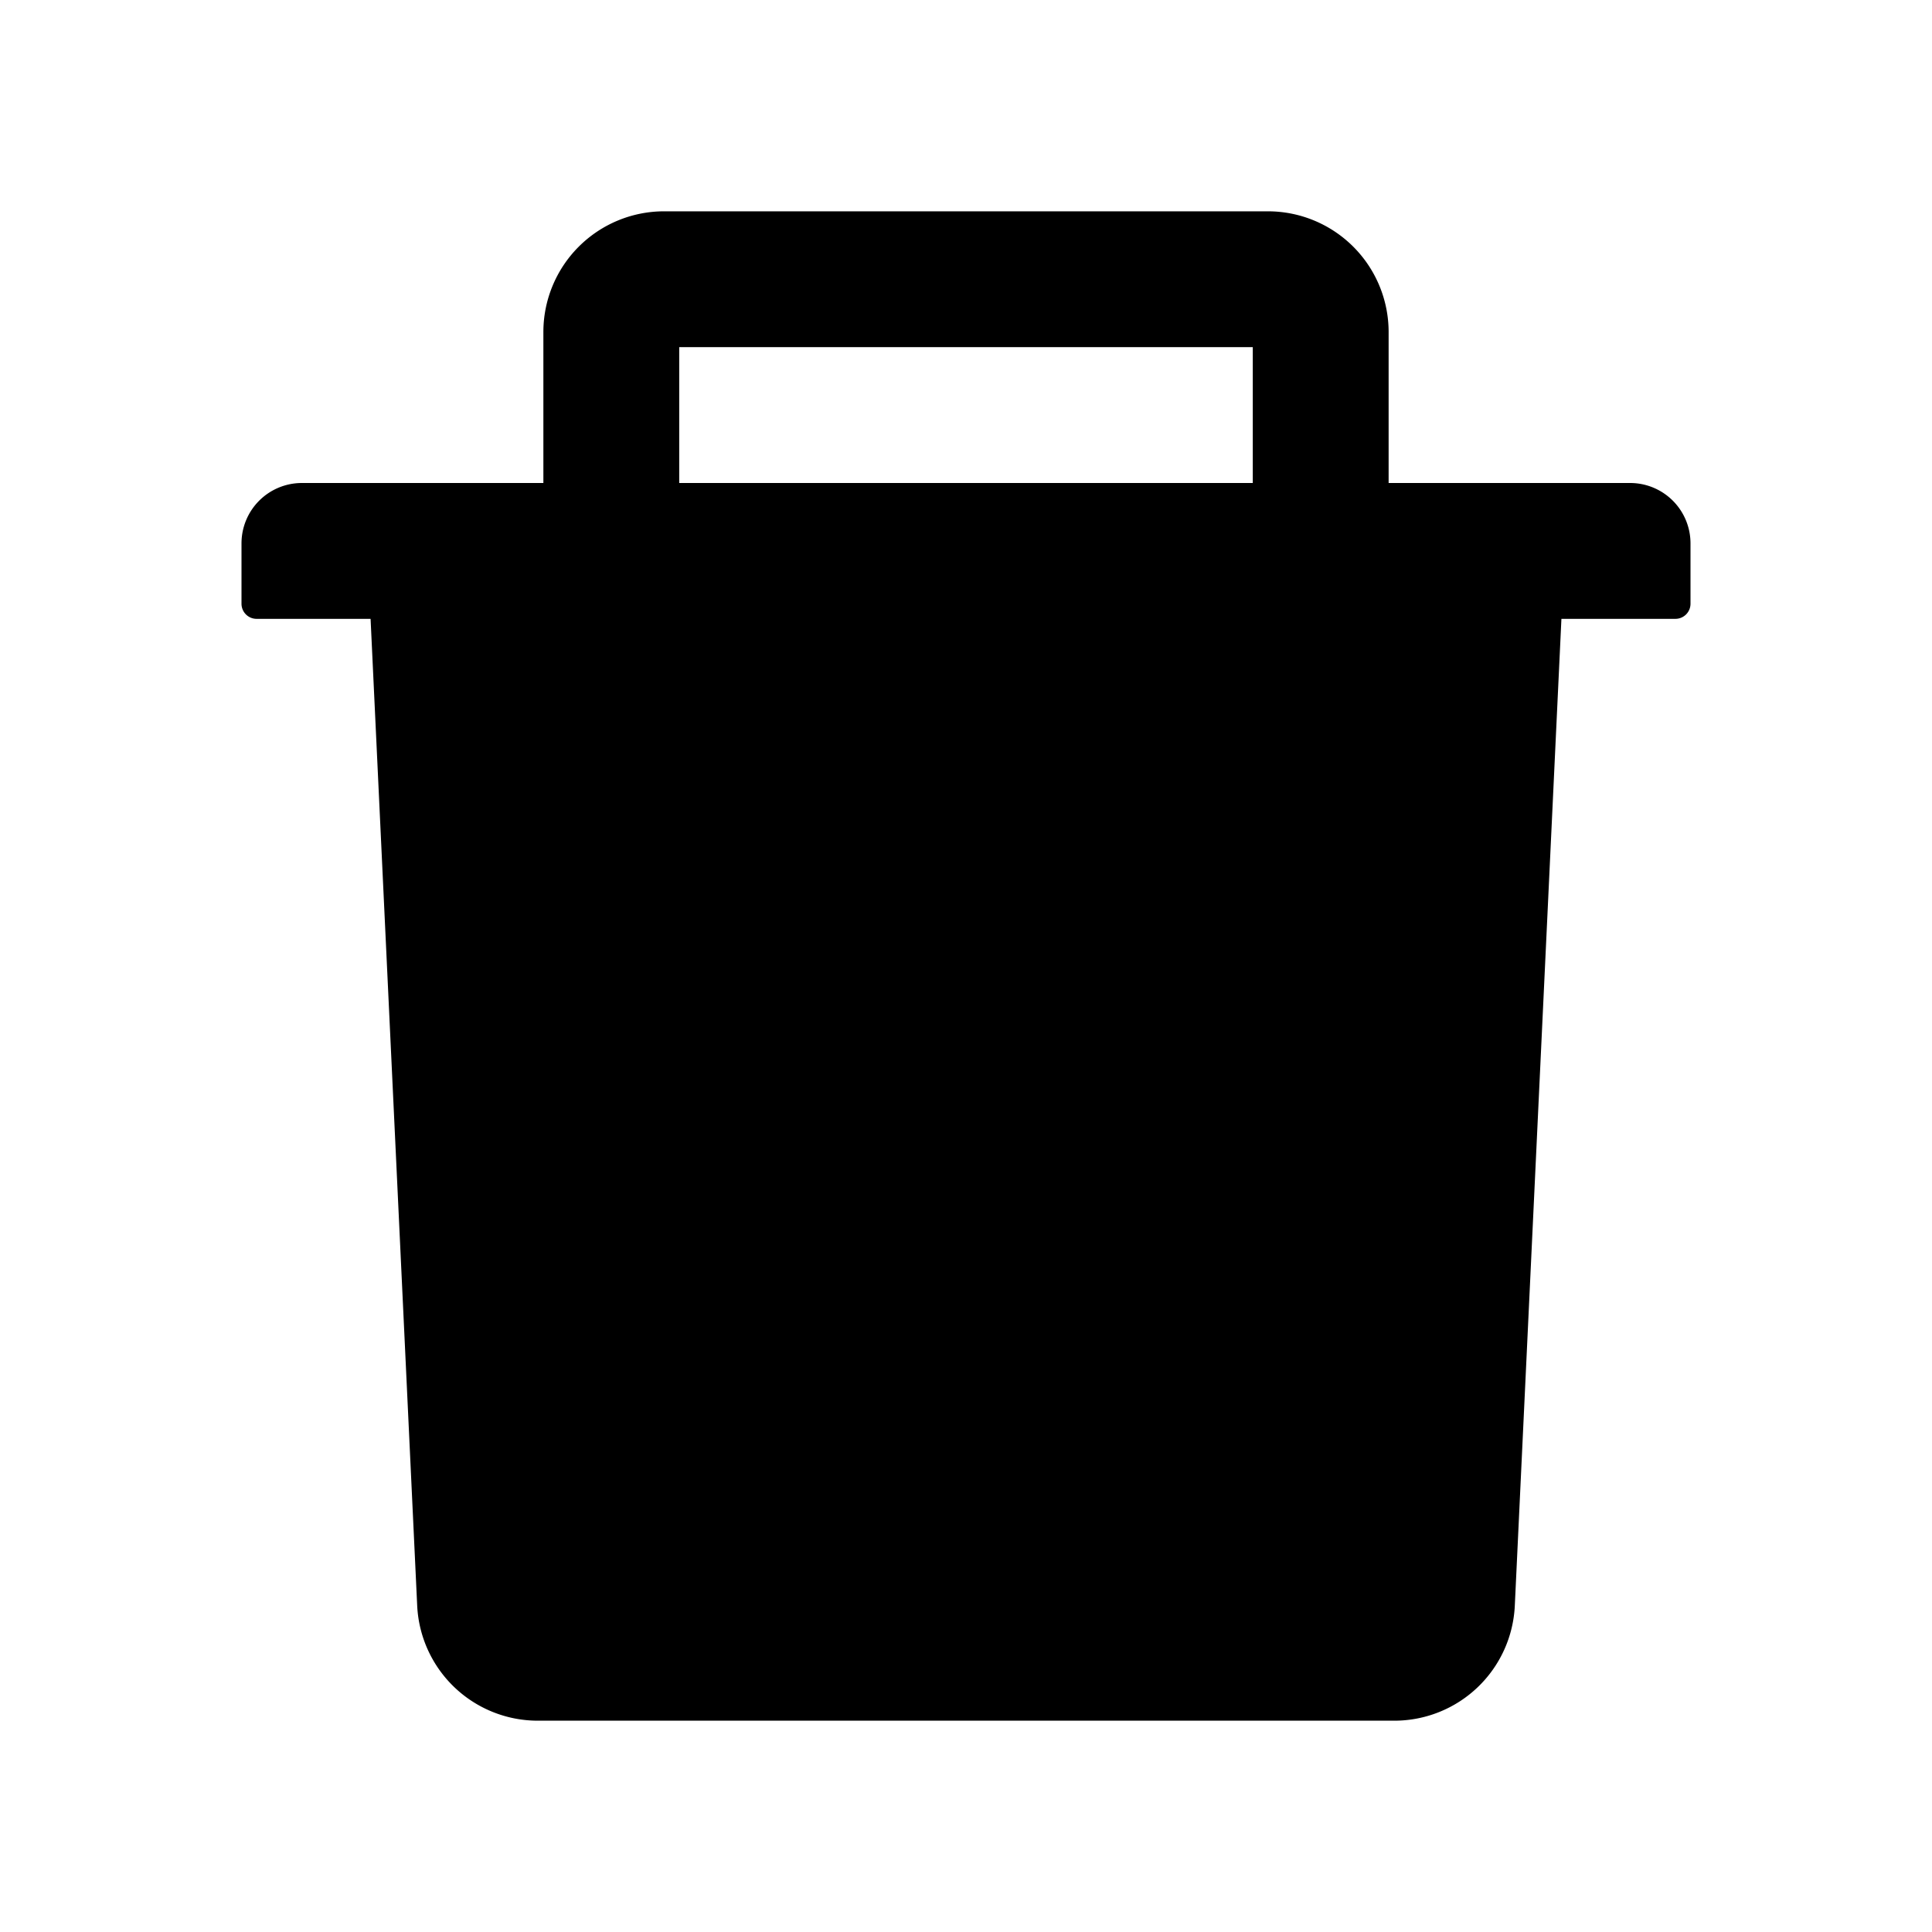 <svg xmlns="http://www.w3.org/2000/svg" width="16" height="16"><path d="M13.5 4h-2V2.75a1 1 0 00-1-1h-5a1 1 0 00-1 1V4h-2a.5.5 0 00-.5.5V5c0 .069.056.125.125.125h.944l.386 8.172a1 1 0 00.998.953h7.094a.999.999 0 00.998-.953l.386-8.172h.944A.125.125 0 0014 5v-.5a.5.5 0 00-.5-.5zm-3.125 0h-4.75V2.875h4.75V4z"/></svg>